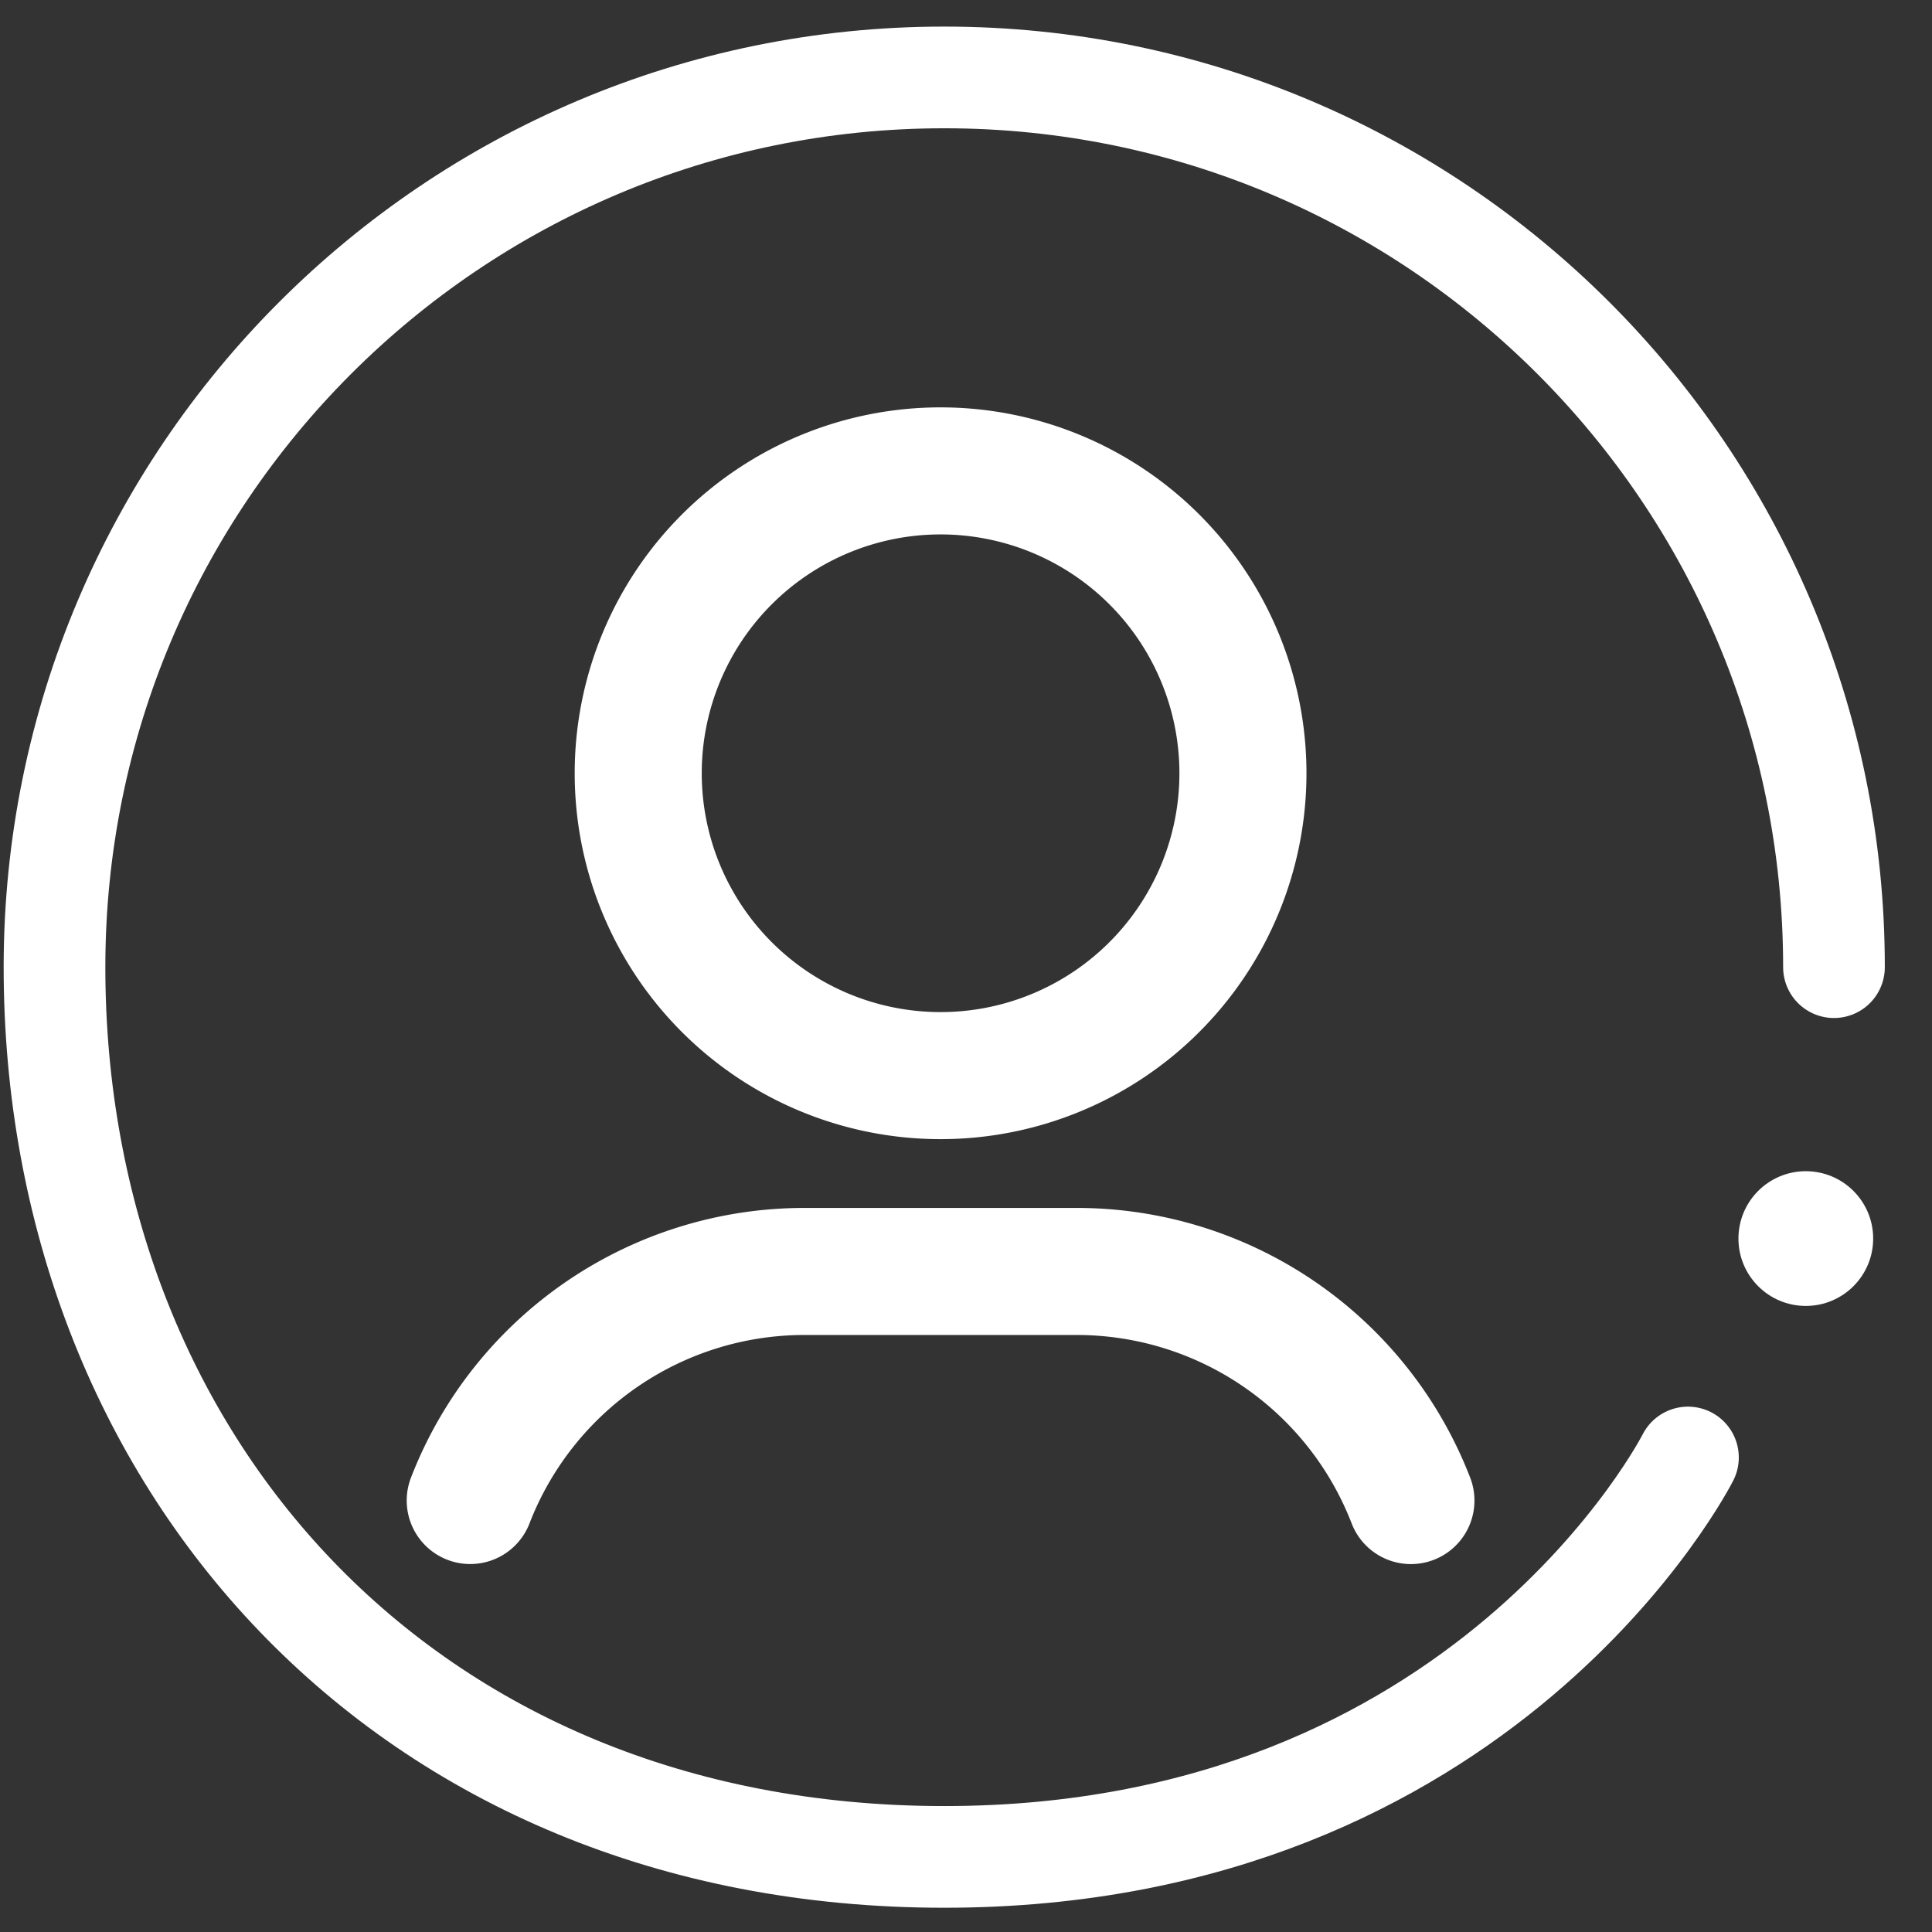 <svg width="38" height="38" viewBox="0 0 38 38" fill="none" xmlns="http://www.w3.org/2000/svg">
    <rect x="0" y="0" width="38" height="38" fill="#333333" stroke="none"/>
    <path d="M36.072 19.023c0-9.666-7.835-17.5-17.5-17.5s-17.5 7.834-17.5 17.5c0 9.664 6.847 17.5 17.5 17.5 10.653 0 14.628-7.856 14.628-7.856" stroke="#fff" stroke-width="2" stroke-linecap="round"/>
    <circle cx="35.518" cy="24.361" r="1.325" fill="#fff"/>
    <g clip-path="url(#wj9aojn5ba)" stroke="#fff" stroke-width="2.499" stroke-linecap="round" stroke-linejoin="round">
        <path d="M18.5 21.156a5.947 5.947 0 1 1 0-11.894 5.947 5.947 0 0 1 0 11.894v0zM9.249 29.513a7.049 7.049 0 0 1 6.574-4.505h5.355a7.047 7.047 0 0 1 6.573 4.506"/>
    </g>
    <defs>
        <clipPath id="wj9aojn5ba">
            <path fill="#fff" transform="translate(8 8)" d="M0 0h21v22.763H0z"/>
        </clipPath>
    </defs>
</svg>
